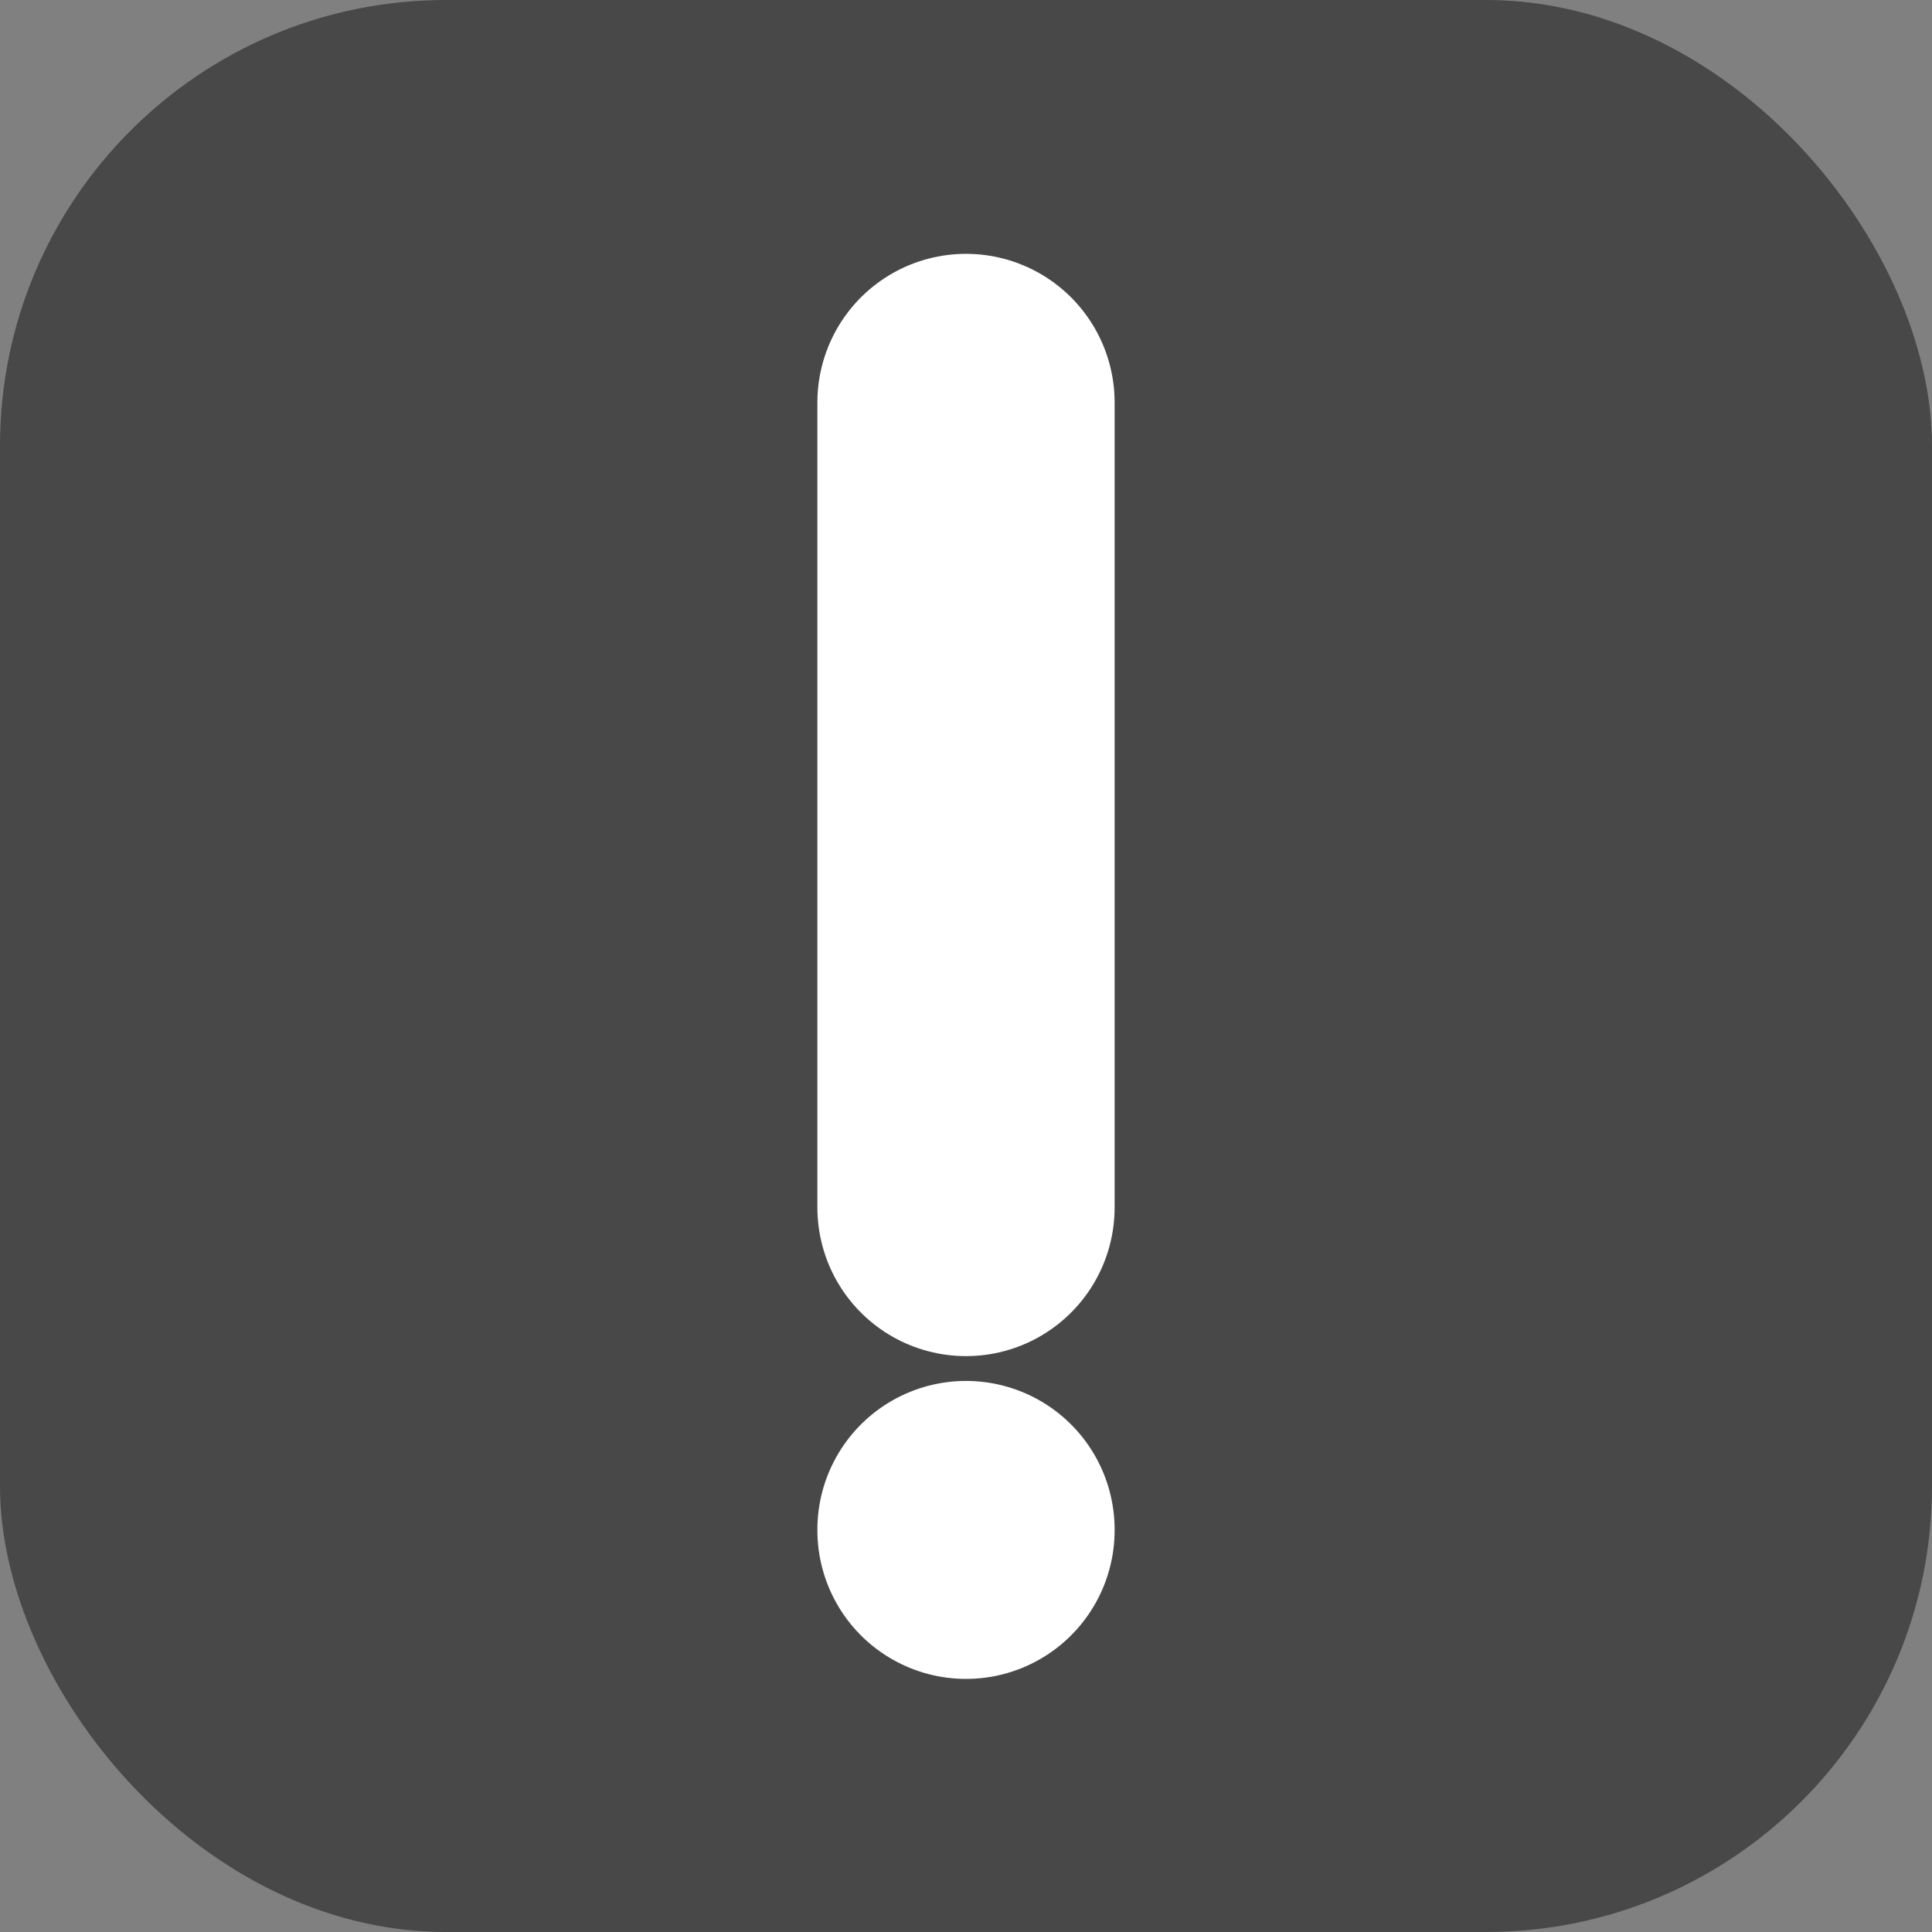 <?xml version="1.0" encoding="UTF-8" standalone="no"?><svg width='13' height='13' viewBox='0 0 13 13' fill='none' xmlns='http://www.w3.org/2000/svg'>
<rect x="0" y="0" width="13" height="13" fill="#808080" stroke="none"/>
<rect width='13' height='13' rx='3' fill='black' fill-opacity='0.44'/>
<path d='M6.5 10.292V10.297M6.5 8.125V2.708' stroke='white' stroke-width='2' stroke-linecap='round' stroke-linejoin='round'/>
</svg>
